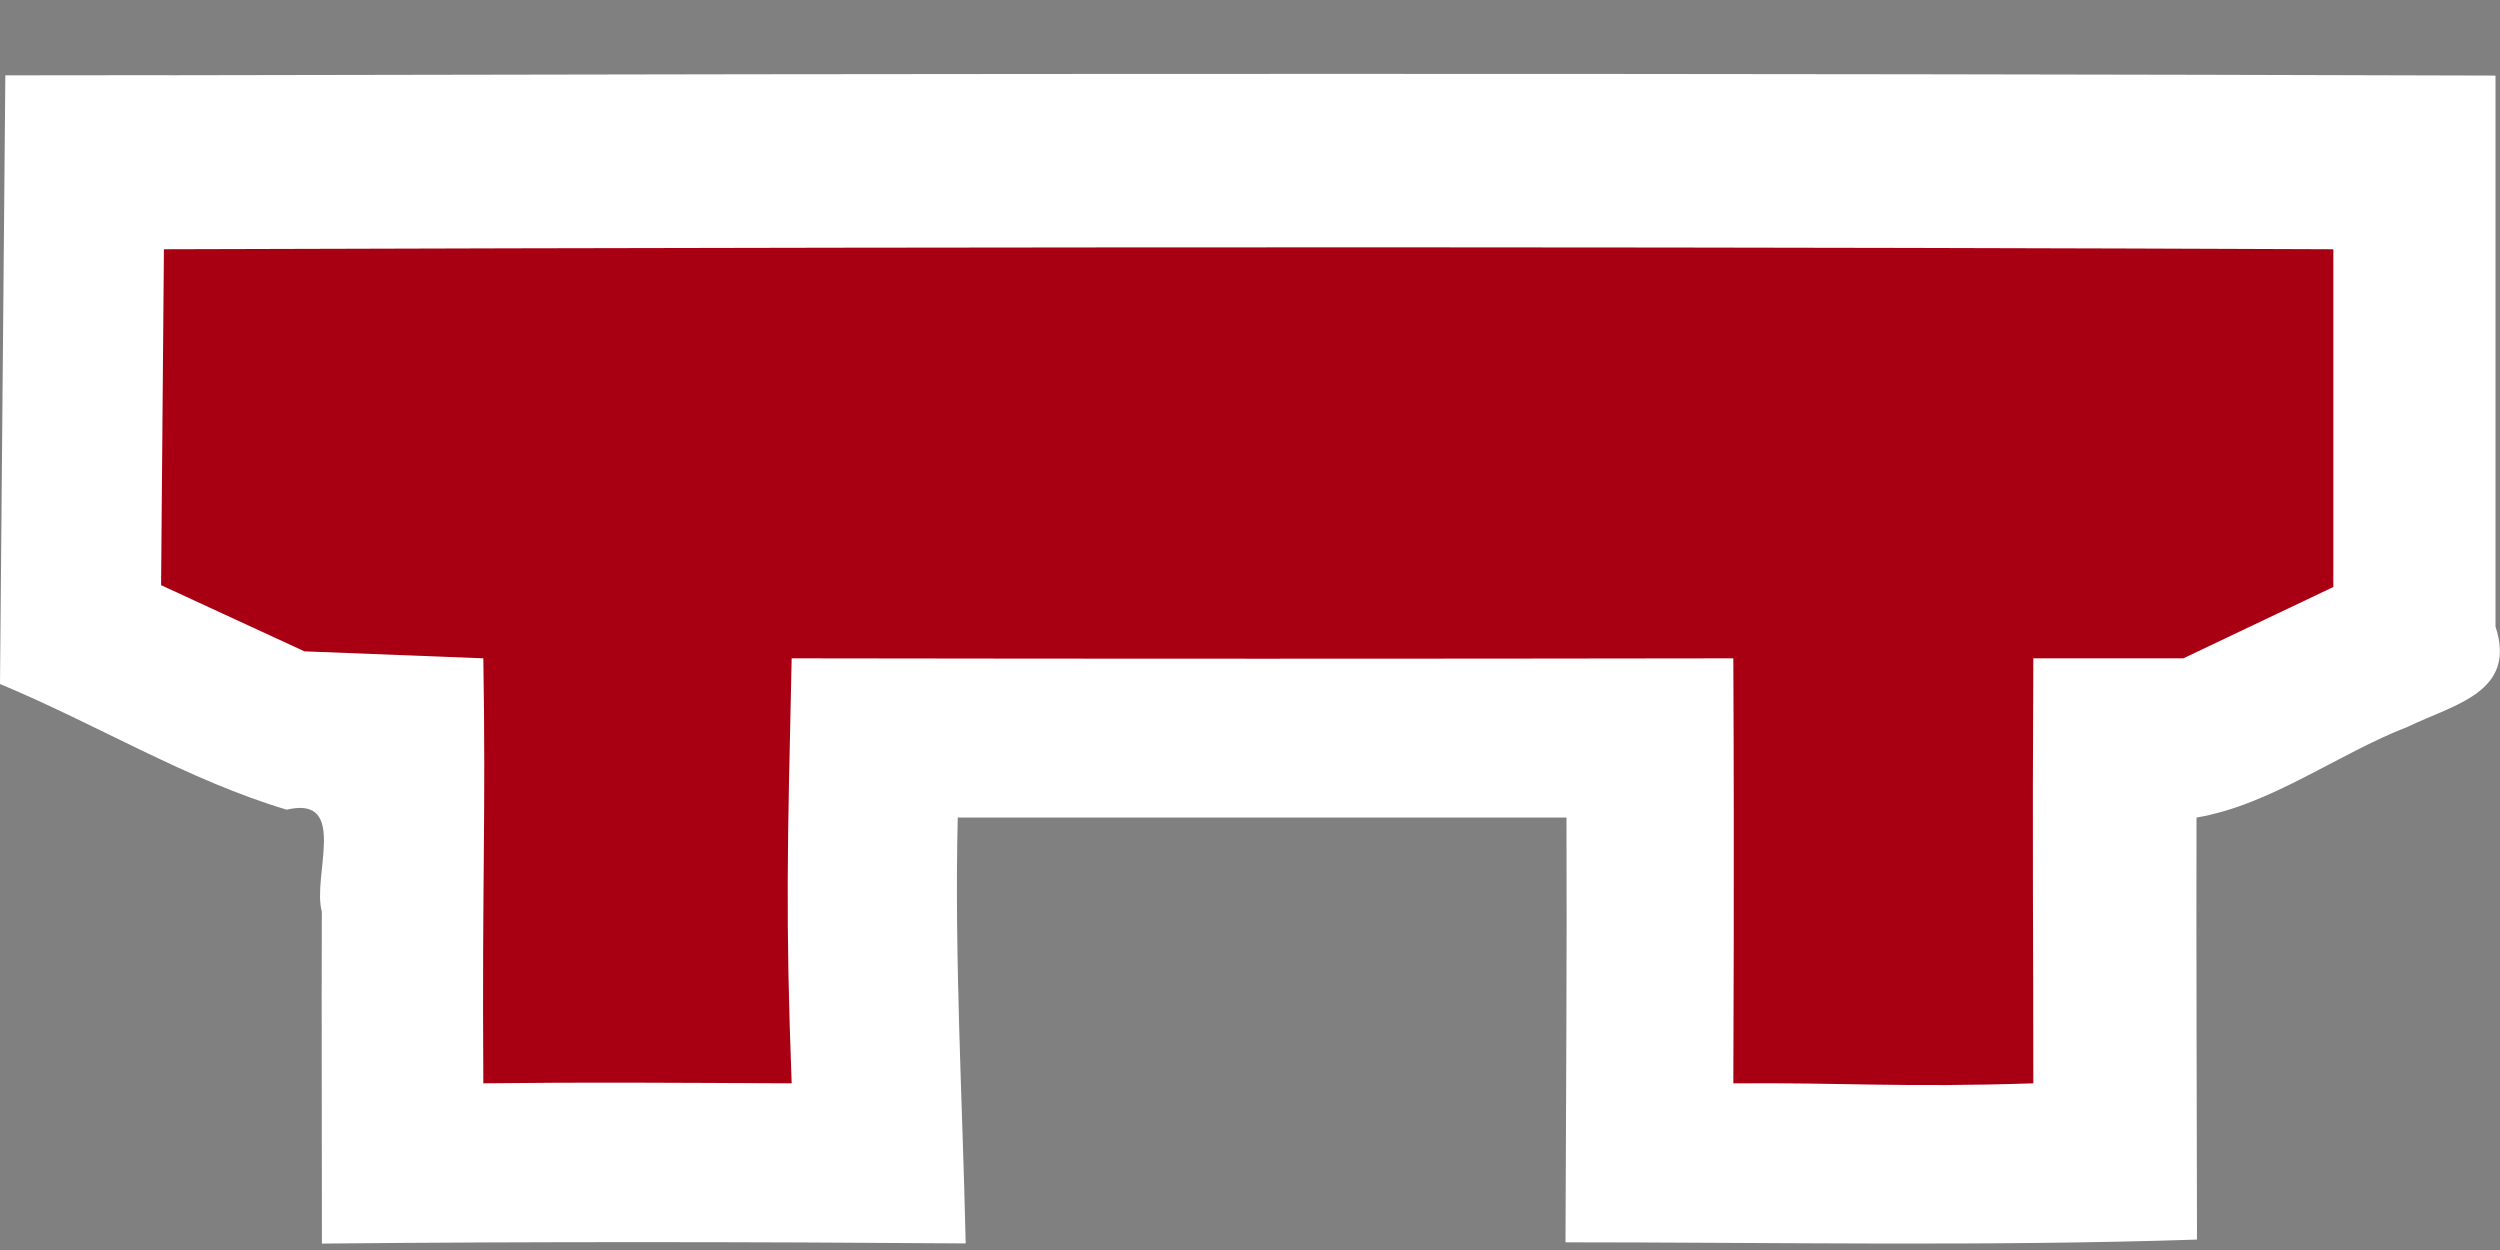 <?xml version="1.0" encoding="UTF-8" standalone="no"?>
<!-- Created with Inkscape (http://www.inkscape.org/) -->

<svg
   width="30"
   height="15"
   viewBox="0 0 30 15"
   version="1.1"
   id="SVGRoot"
   xmlns="http://www.w3.org/2000/svg"
   xmlns:svg="http://www.w3.org/2000/svg">
  <rect x="0" y="0" width="30" height="15" fill="#808080" stroke="none"/>
  <defs
     id="defs4299" />
  <g
     id="layer1">
    <path
       id="path4138-6"
       style="fill:#ffffff;fill-opacity:1;stroke-width:1"
       d="m 2.036,0.902 c -0.657,6.511e-4 -1.314,0.001 -1.972,0.002 C 0.042,3.338 0.022,5.773 0,8.208 c 1.152,0.479 2.258,1.156 3.44,1.508 0.749,-0.176 0.303,0.796 0.422,1.224 -0.005,1.328 0.002,2.655 0.001,3.983 2.575,-0.025 5.15,-0.021 7.725,-0.002 -0.037,-1.704 -0.136,-3.407 -0.095,-5.111 2.435,0 4.87,0 7.305,0 0.006,1.699 -0.006,3.398 -0.012,5.098 2.526,-7.3e-5 5.052,0.05 7.578,-0.033 -0.002,-1.688 -0.01,-3.376 -0.006,-5.064 0.894,-0.153 1.686,-0.76 2.54,-1.092 0.557,-0.268 1.307,-0.414 1.048,-1.2 0,-2.204 0,-4.408 0,-6.612 -9.304,-0.029 -18.607,-0.024 -27.911,-0.004 z" />
    <path
       d="M 1.967,2.991 1.933,7.022 3.653,7.816 5.8,7.9 c 0.032,1.949 -0.016,2.596 0,5.1 1.277,-0.015 2.125,-0.007 3.7,0 -0.075,-2.008 -0.051,-2.795 0,-5.1 4.056,0.006 7.244,0.006 11.3,0 0.013,2.841 0,4.639 0,5.1 1.393,-0.01 1.999,0.052 3.6,0 0,-1.746 -0.013,-2.778 0,-5.1 h 1.8 L 28,7.044 V 2.991 c -6.408,-0.026 -14.39,-0.035 -26.033,0 z"
       id="path4138"
       fill="#734a08"
       style="fill:#a80012;fill-opacity:1;stroke-width:1" />
  </g>
</svg>
